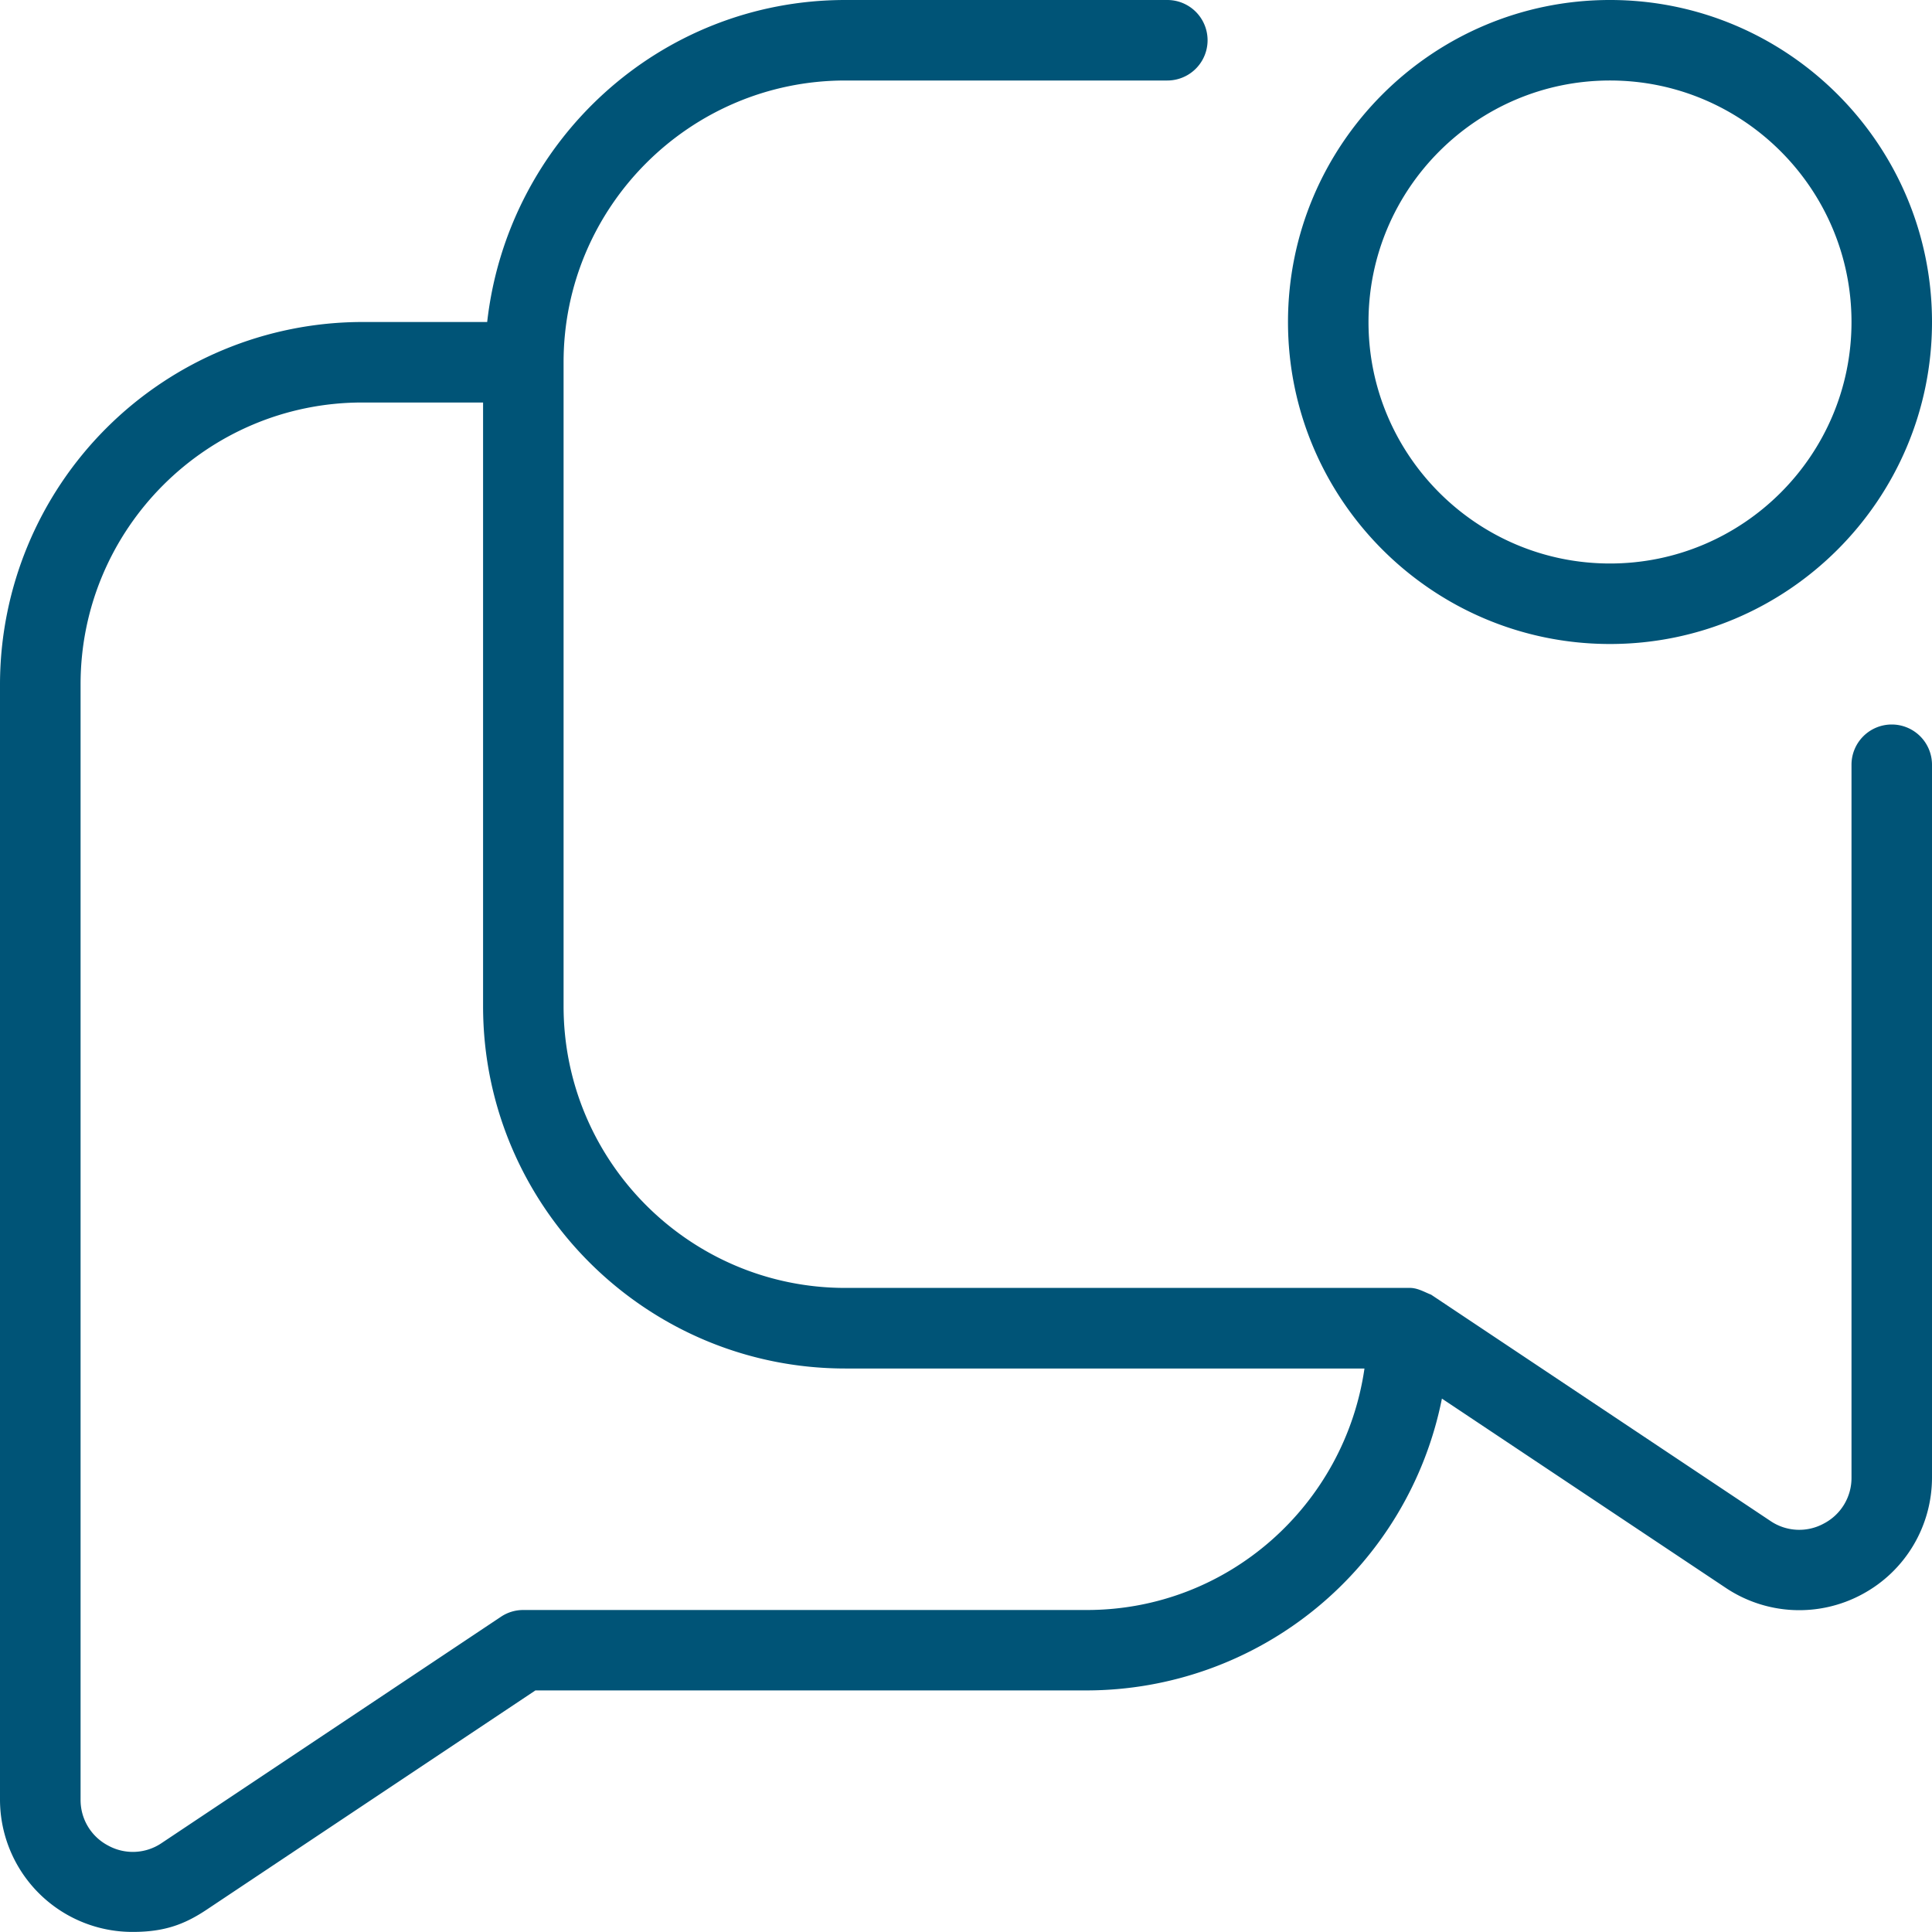 <svg xmlns="http://www.w3.org/2000/svg" version="1.1" xmlns:xlink="http://www.w3.org/1999/xlink" width="512" height="512" x="0" y="0" viewBox="0 0 24 24" style="enable-background:new 0 0 512 512" xml:space="preserve" class=""><g><path d="M23.5 9a.5.5 0 0 0-.5.5v8.854a.638.638 0 0 1-.342.571.637.637 0 0 1-.665-.031l-4.215-2.811c-.088-.034-.172-.088-.277-.084h-7c-1.93 0-3.5-1.57-3.5-3.5V4.5c0-1.93 1.57-3.5 3.5-3.5h4a.5.5 0 0 0 0-1h-4c-2.31 0-4.197 1.756-4.449 4H4.501A4.506 4.506 0 0 0 0 8.5v13.854a1.645 1.645 0 0 0 1.649 1.645c.388 0 .637-.09.913-.273l4.089-2.727H13.5a4.505 4.505 0 0 0 4.412-3.625l3.526 2.351a1.643 1.643 0 0 0 1.692.081c.537-.287.87-.845.87-1.453V9.5a.5.5 0 0 0-.5-.5zm-10 11h-7a.496.496 0 0 0-.277.084l-4.215 2.811a.637.637 0 0 1-.665.031.638.638 0 0 1-.342-.571V8.5c0-1.93 1.57-3.5 3.5-3.5h1.5v7.5c0 2.481 2.019 4.5 4.5 4.5h6.449c-.245 1.692-1.691 3-3.449 3zM20 8c2.206 0 4-1.794 4-4s-1.794-4-4-4-4 1.794-4 4 1.794 4 4 4zm0-7c1.654 0 3 1.346 3 3s-1.346 3-3 3-3-1.346-3-3 1.346-3 3-3z" fill="#005477" opacity="1" data-original="#000000"></path></g></svg>
